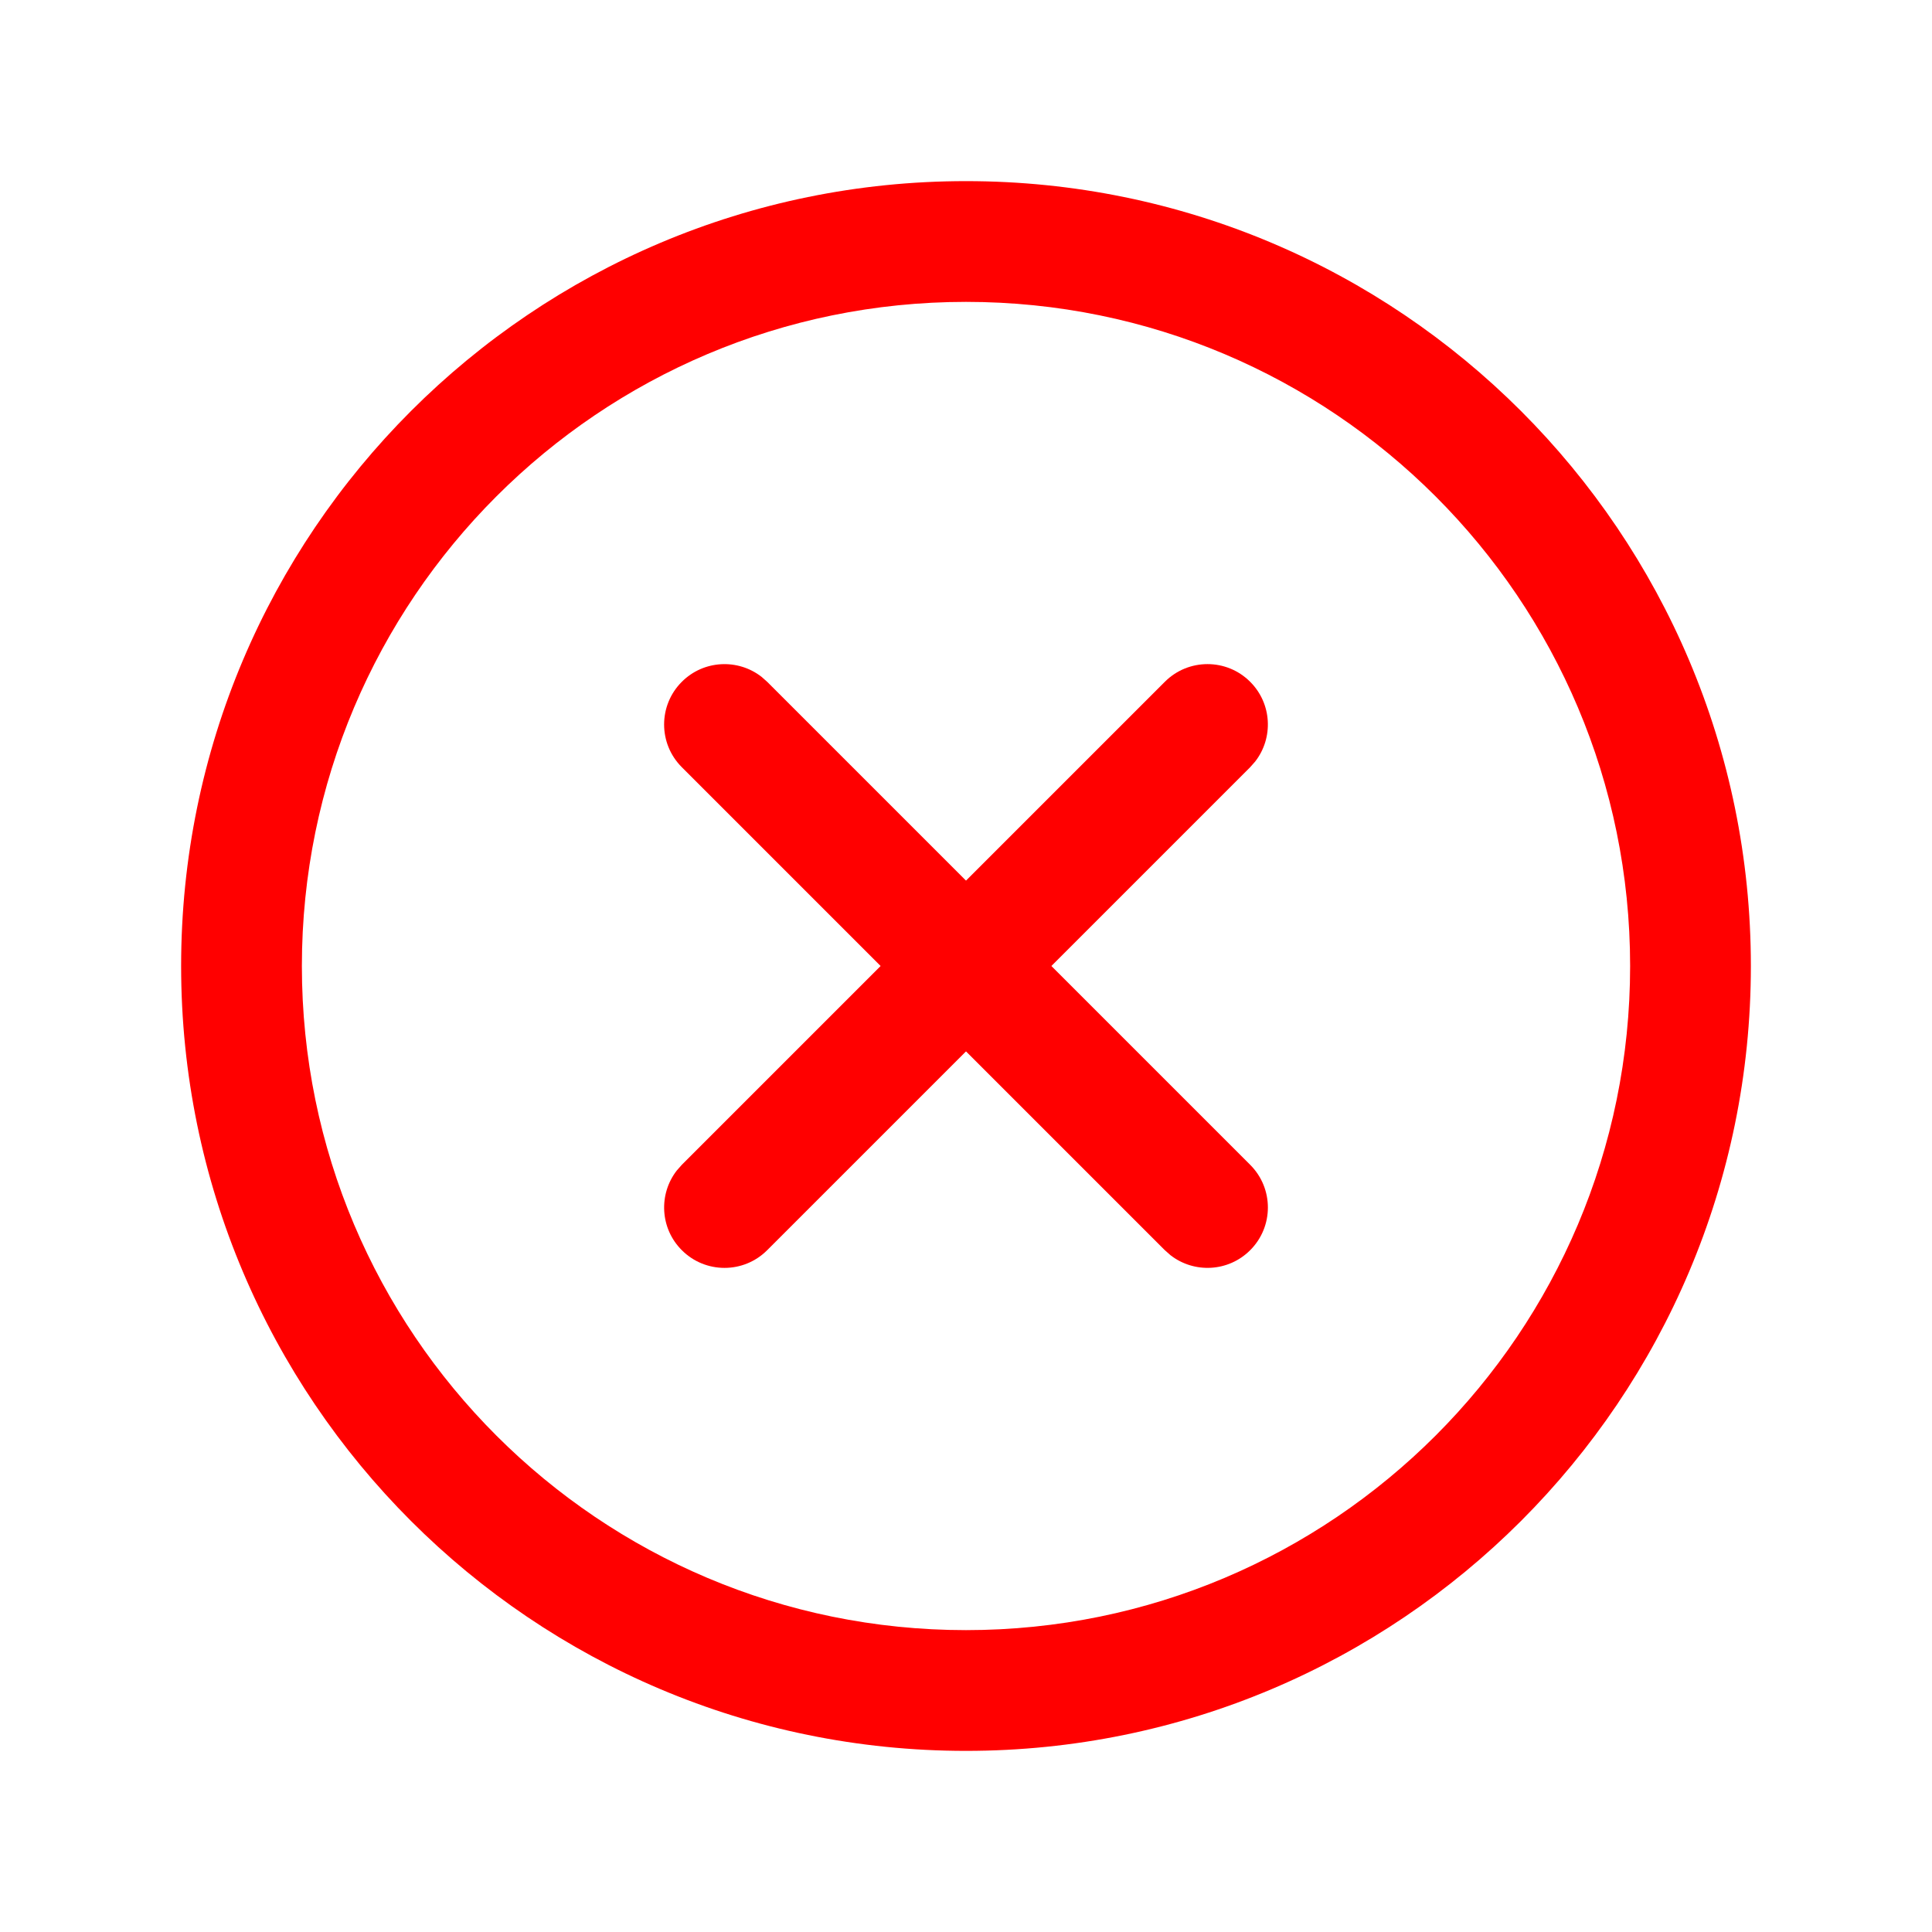 <svg width="32" height="32" viewBox="0 0 32 32" fill="none" xmlns="http://www.w3.org/2000/svg">
<path fill-rule="evenodd" clip-rule="evenodd" d="M3 16C3 8.82 8.82 3 16 3C23.18 3 29 8.82 29 16C29 23.18 23.18 29 16 29C8.82 29 3 23.18 3 16ZM27 16C27 9.925 22.075 5 16 5C9.925 5 5 9.925 5 16C5 22.075 9.925 27 16 27C22.075 27 27 22.075 27 16Z" fill="red"/>
<path d="M11.293 11.293C11.653 10.932 12.221 10.905 12.613 11.21L12.707 11.293L20.707 19.293C21.098 19.683 21.098 20.317 20.707 20.707C20.347 21.068 19.779 21.095 19.387 20.79L19.293 20.707L11.293 12.707C10.902 12.317 10.902 11.683 11.293 11.293Z" fill="red"/>
<path d="M19.293 11.293C19.683 10.902 20.317 10.902 20.707 11.293C21.068 11.653 21.095 12.221 20.79 12.613L20.707 12.707L12.707 20.707C12.317 21.098 11.683 21.098 11.293 20.707C10.932 20.347 10.905 19.779 11.21 19.387L11.293 19.293L19.293 11.293Z" fill="red"/>
</svg>
